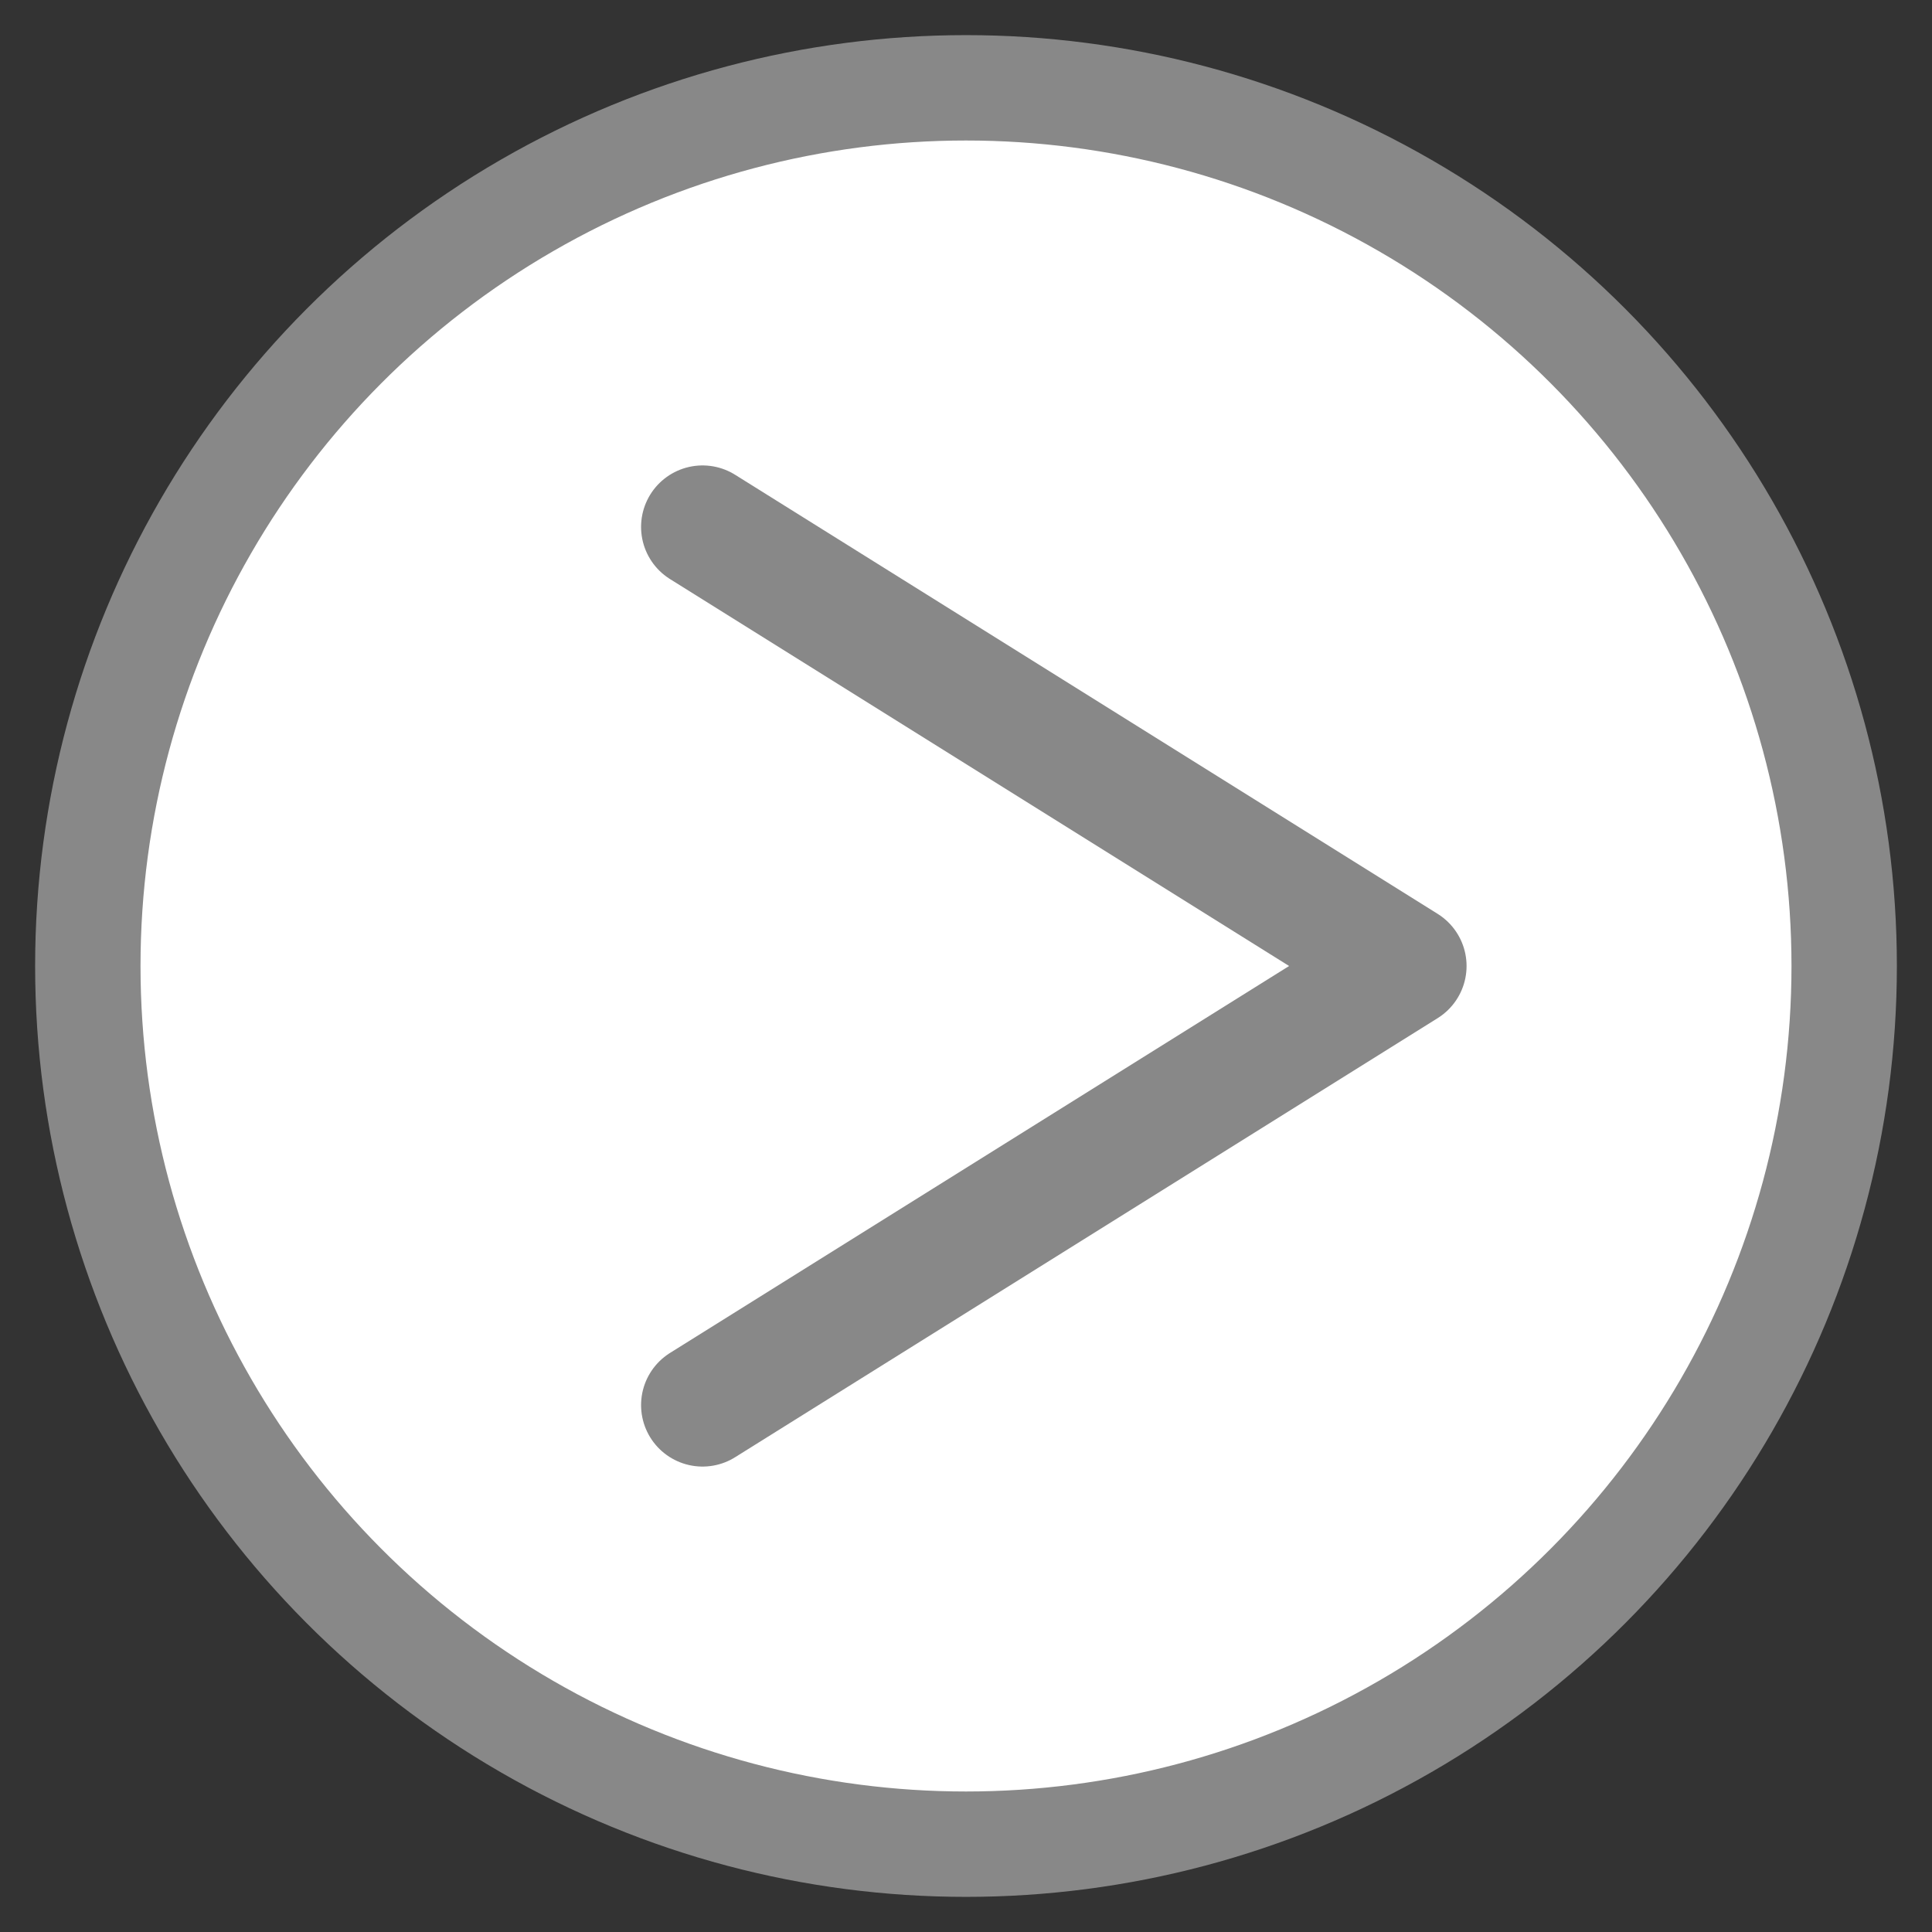 <?xml version="1.0" ?>
<!DOCTYPE svg PUBLIC '-//W3C//DTD SVG 1.1//EN' 'http://www.w3.org/Graphics/SVG/1.1/DTD/svg11.dtd'>
<svg enable-background="new 0 0 55 55" height="55px" version="1.1" viewBox="0 0 55 55" width="55px" x="0px" xml:space="preserve" xmlns="http://www.w3.org/2000/svg" xmlns:xlink="http://www.w3.org/1999/xlink" y="0px">
    <rect x="0" y="0" width="55" height="55" fill="#333333" stroke="none"/>
    <g>
        <circle cx="27.5" cy="27.5" r="25" fill="#ffffff" stroke="#888888" stroke-width="3"/>
        <polyline fill="none" stroke="#888888" stroke-linecap="round" stroke-linejoin="round" stroke-width="3.5" 
                  points="20,15 40,27.5 20,40"/>
    </g>
</svg>